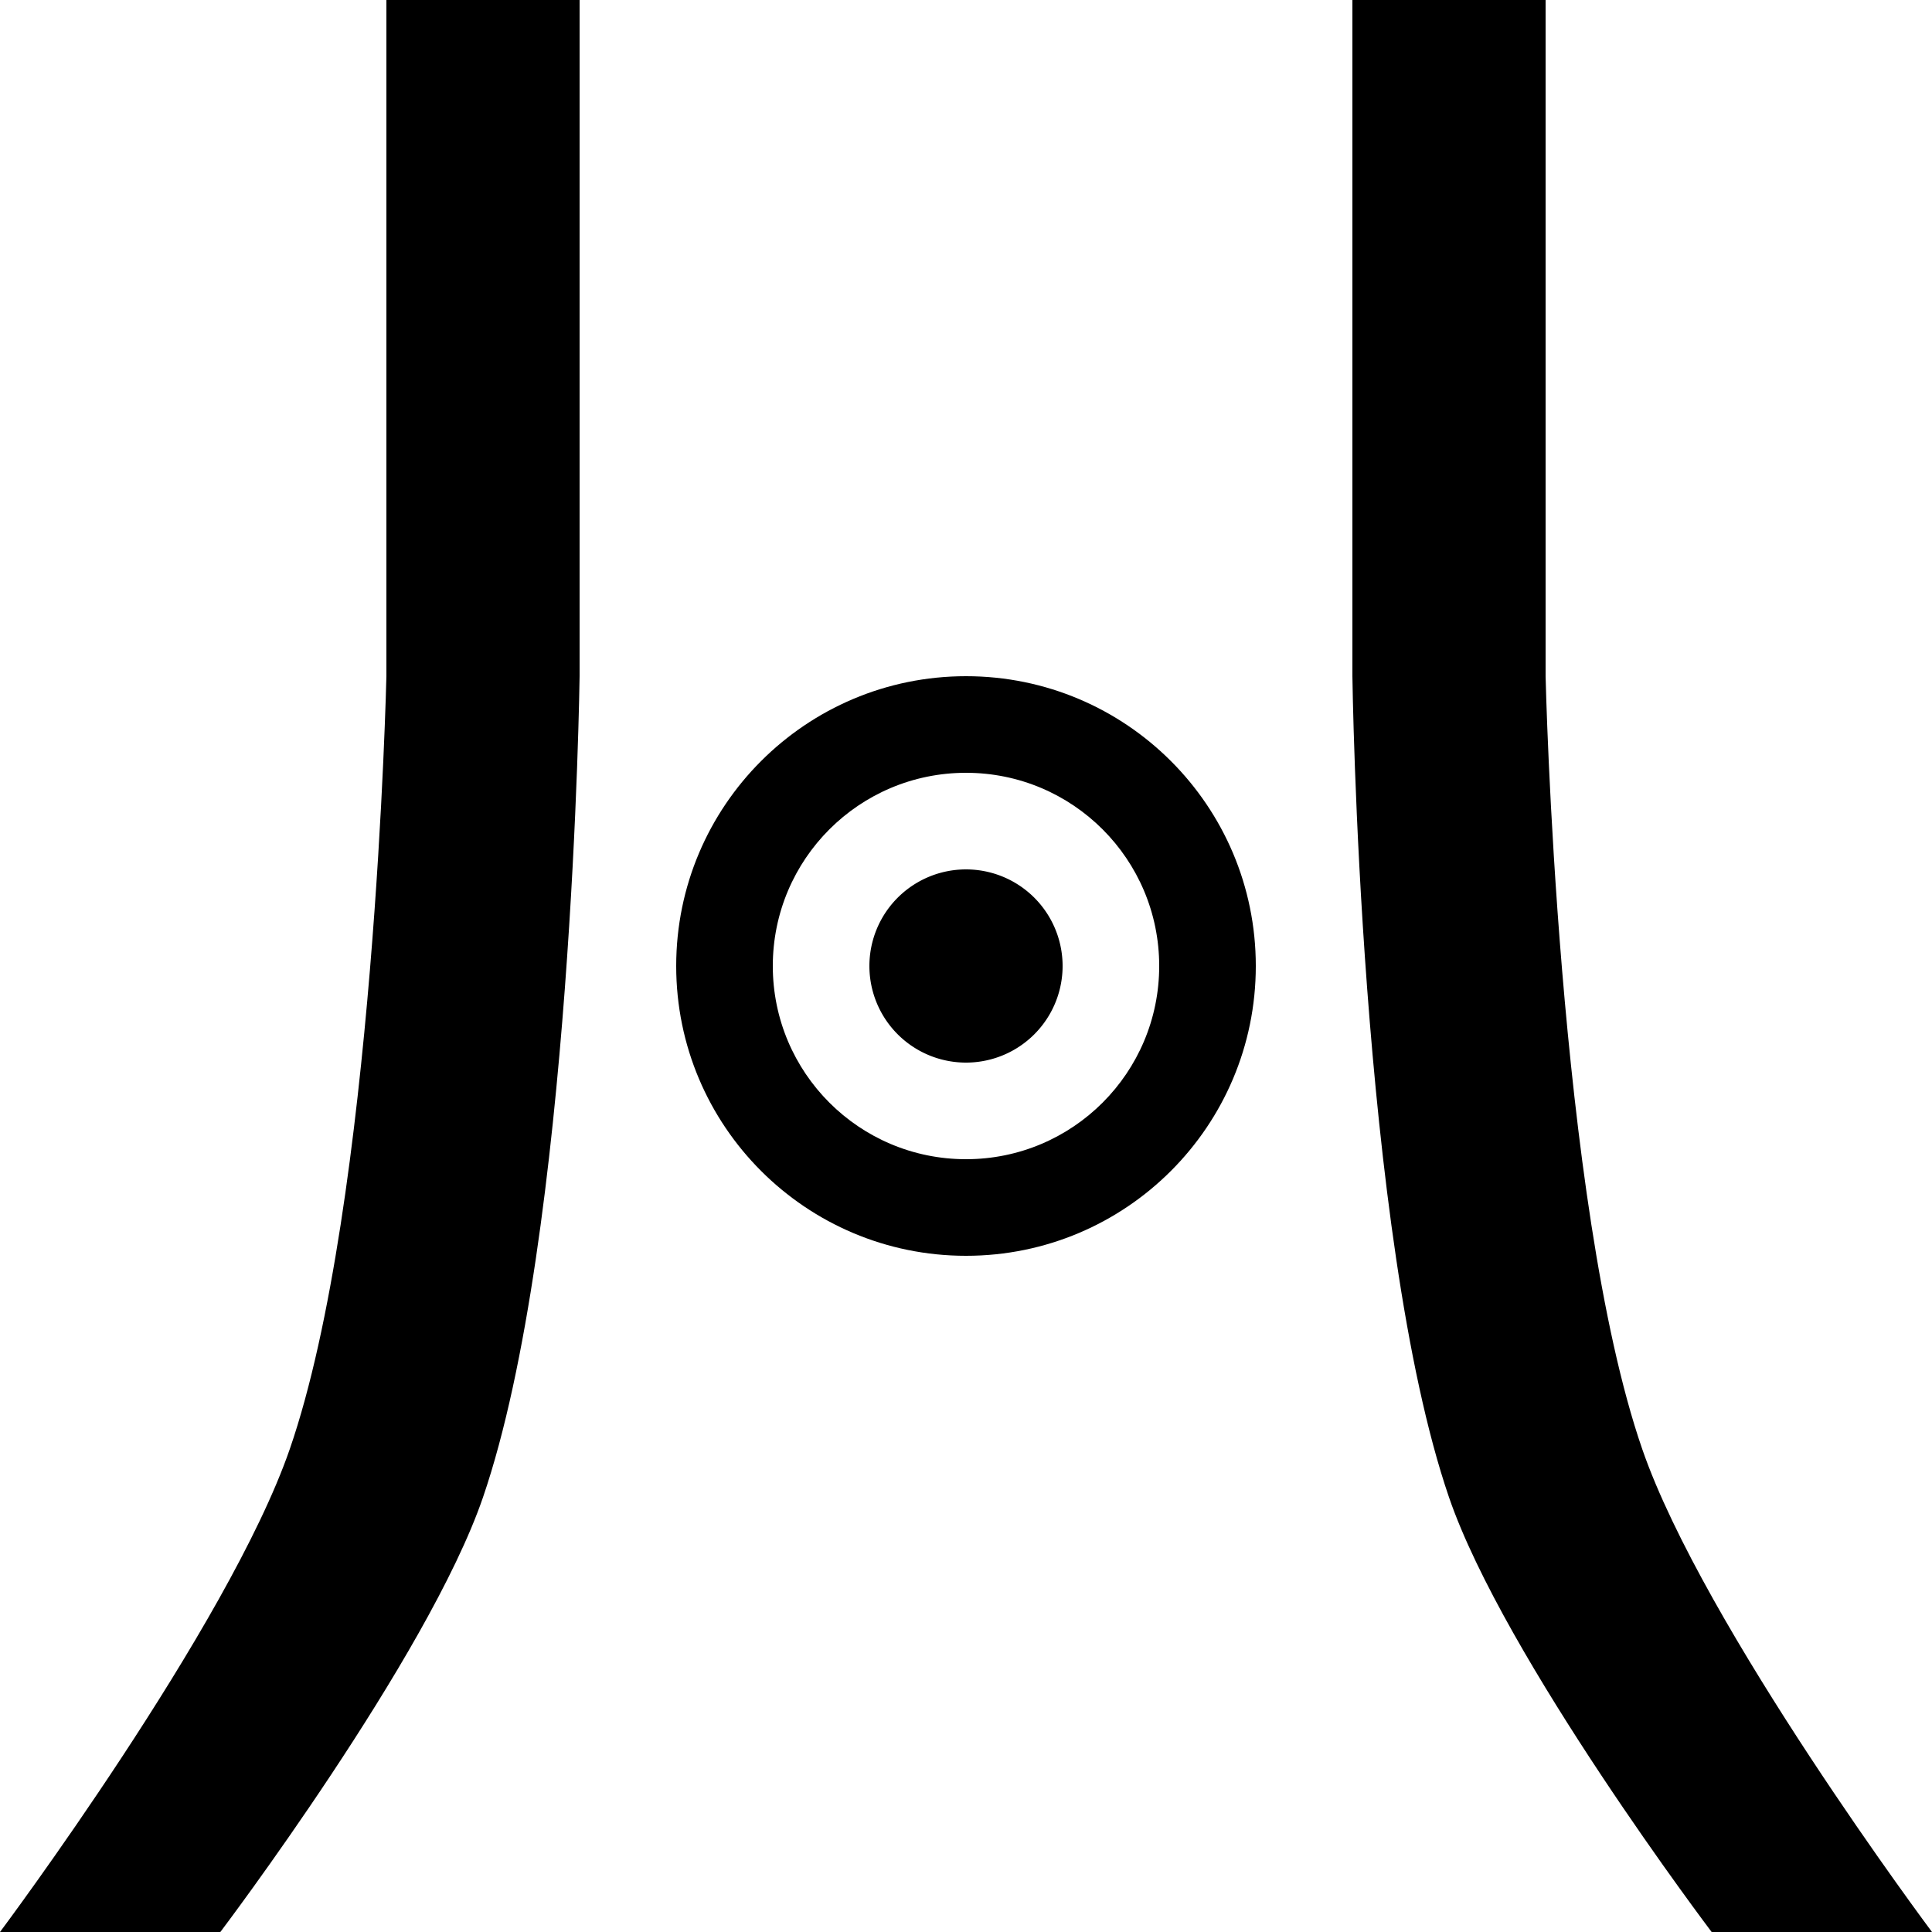 <?xml version="1.0" encoding="UTF-8" standalone="no"?>
<svg
   xmlns:dc="http://purl.org/dc/elements/1.1/"
   xmlns:cc="http://creativecommons.org/ns#"
   xmlns:rdf="http://www.w3.org/1999/02/22-rdf-syntax-ns#"
   xmlns:svg="http://www.w3.org/2000/svg"
   xmlns="http://www.w3.org/2000/svg"
   xmlns:sodipodi="http://sodipodi.sourceforge.net/DTD/sodipodi-0.dtd"
   xmlns:inkscape="http://www.inkscape.org/namespaces/inkscape"
   version="1.0"
   width="20"
   height="20"
   id="svg2"
   inkscape:version="0.47 r22583"
   sodipodi:docname="04-05-011-01-02-01.svg">
  <defs
     id="defs14">
    <inkscape:perspective
       sodipodi:type="inkscape:persp3d"
       inkscape:vp_x="0 : 17.5 : 1"
       inkscape:vp_y="0 : 1000 : 0"
       inkscape:vp_z="36 : 17.5 : 1"
       inkscape:persp3d-origin="18 : 11.666667 : 1"
       id="perspective16" />
  </defs>
  <sodipodi:namedview
     pagecolor="#ffffff"
     bordercolor="#666666"
     borderopacity="1"
     objecttolerance="10"
     gridtolerance="10"
     guidetolerance="10"
     inkscape:pageopacity="0"
     inkscape:pageshadow="2"
     inkscape:window-width="897"
     inkscape:window-height="755"
     id="namedview12"
     showgrid="true"
     inkscape:zoom="10.953807"
     inkscape:cx="9.9614511"
     inkscape:cy="8.0872599"
     inkscape:window-x="209"
     inkscape:window-y="0"
     inkscape:window-maximized="0"
     inkscape:current-layer="svg2"
     inkscape:snap-grids="true">
    <inkscape:grid
       type="xygrid"
       id="grid2822" />
  </sodipodi:namedview>
  <path
     style="fill:#000000;fill-opacity:1;stroke:none"
     d="m 4,0 0,7 c 0,0 -0.123,5.46 -1,8 -0.634,1.837 -3,5 -3,5 l 2.281,0 C 2.281,20 4.432,17.158 5,15.5 5.925,12.801 6,7 6,7 L 6,0 4,0 z"
     id="rect2817" />
  <path
     style="fill:#000000;fill-opacity:1;stroke:none"
     d="m 14,0 0,7 c 0,0 0.075,5.801 1,8.5 0.568,1.658 2.719,4.5 2.719,4.5 L 20,20 c 0,0 -2.366,-3.163 -3,-5 -0.877,-2.54 -1,-8 -1,-8 l 0,-7 -2,0 z"
     id="path2853" />
  <path
     style="fill:#000000;fill-opacity:1;stroke:none"
     d="M 10 7 C 8.343 7 7 8.343 7 10 C 7 11.657 8.343 13 10 13 C 11.657 13 13 11.657 13 10 C 13 8.343 11.657 7 10 7 z M 10 8 C 11.105 8 12 8.895 12 10 C 12 11.105 11.105 12 10 12 C 8.895 12 8 11.105 8 10 C 8 8.895 8.895 8 10 8 z "
     id="path2903" />
  <path
     sodipodi:type="arc"
     style="fill:#000000;fill-opacity:1;stroke:none"
     id="path2908"
     sodipodi:cx="10"
     sodipodi:cy="10"
     sodipodi:rx="1"
     sodipodi:ry="1"
     d="m 11,10 a 1,1 0 1 1 -2,0 1,1 0 1 1 2,0 z" />
</svg>
